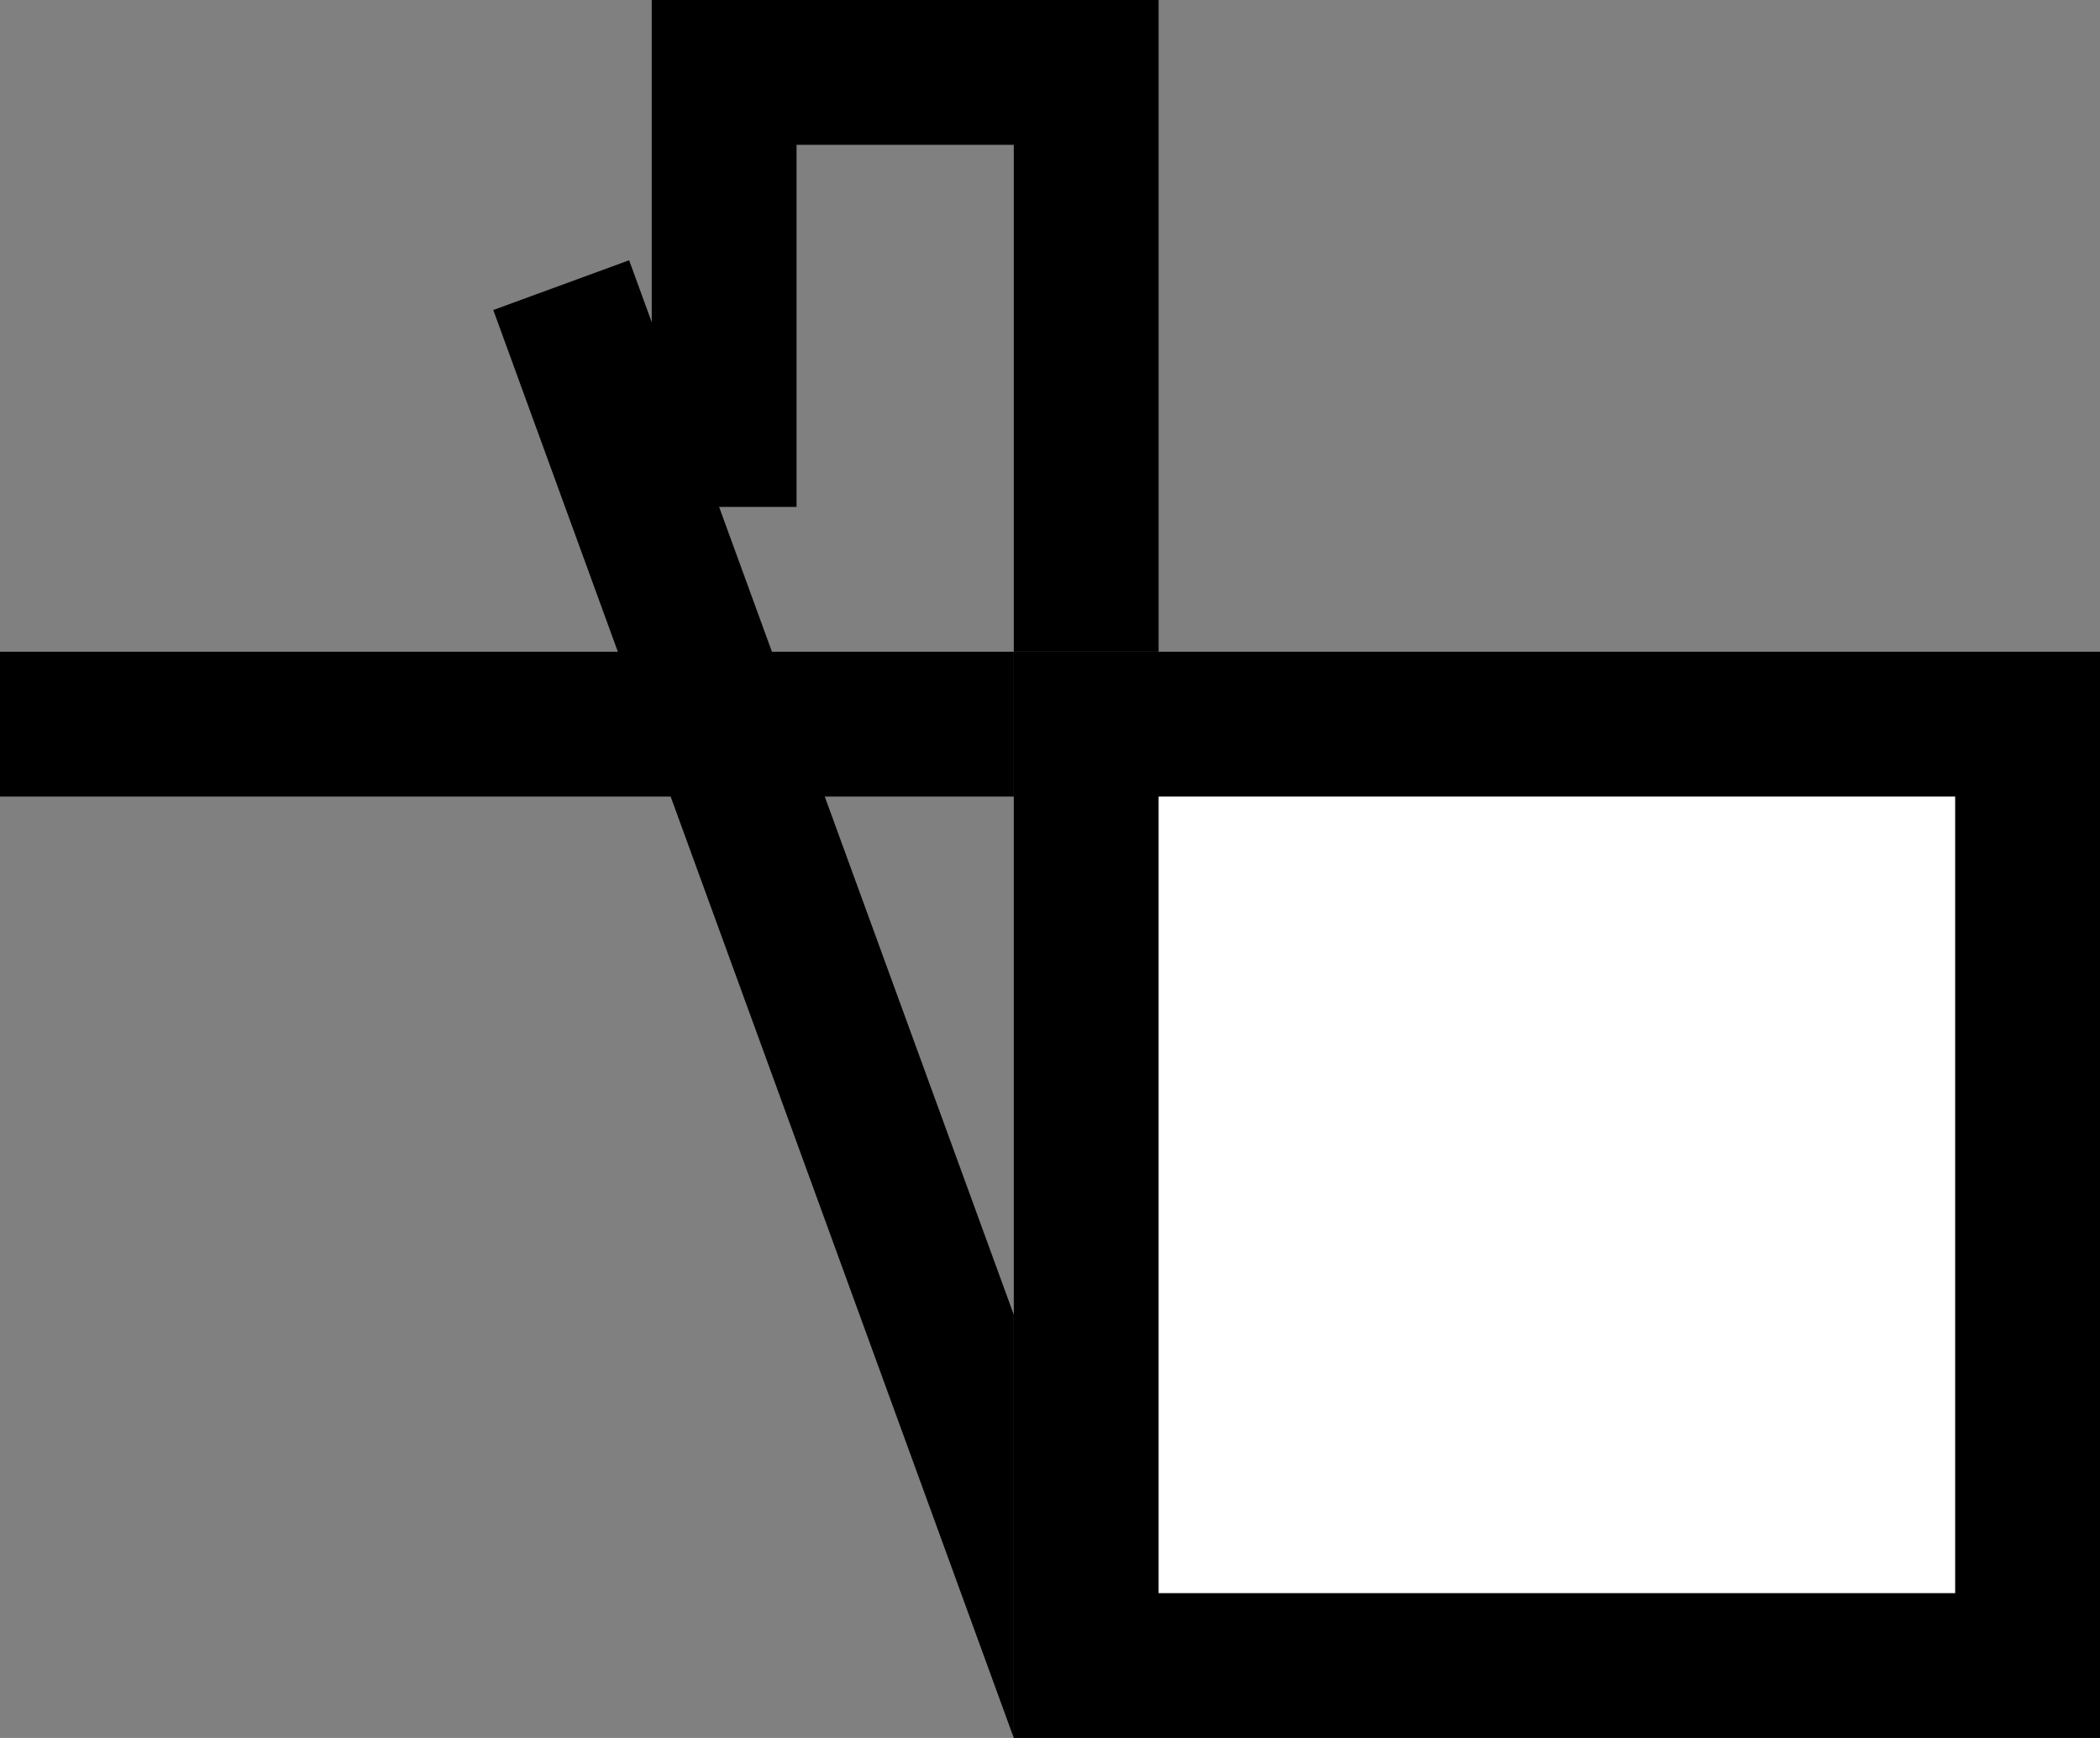 <?xml version="1.0" encoding="UTF-8" standalone="no"?>
<!-- Created with Inkscape (http://www.inkscape.org/) -->

<svg
   xmlns:dc="http://purl.org/dc/elements/1.1/"
   xmlns:cc="http://creativecommons.org/ns#"
   xmlns:rdf="http://www.w3.org/1999/02/22-rdf-syntax-ns#"
   xmlns:svg="http://www.w3.org/2000/svg"
   xmlns="http://www.w3.org/2000/svg"
   xmlns:sodipodi="http://sodipodi.sourceforge.net/DTD/sodipodi-0.dtd"
   xmlns:inkscape="http://www.inkscape.org/namespaces/inkscape"
   width="29"
   height="24"
   id="svg3198"
   sodipodi:version="0.32"
   inkscape:version="0.47 r22583"
   version="1.0"
   sodipodi:docname="01-07-009-01-01.svg"
   inkscape:output_extension="org.inkscape.output.svg.inkscape">
  <rect width="100%" height="100%" fill="#808080" stroke="none"/>
  <defs
     id="defs3200">
    <inkscape:perspective
       sodipodi:type="inkscape:persp3d"
       inkscape:vp_x="0 : 526.18109 : 1"
       inkscape:vp_y="0 : 1000 : 0"
       inkscape:vp_z="744.09448 : 526.18109 : 1"
       inkscape:persp3d-origin="372.04724 : 350.78739 : 1"
       id="perspective3206" />
  </defs>
  <sodipodi:namedview
     id="namedview3727"
     pagecolor="#ffffff"
     bordercolor="#666666"
     borderopacity="1.0"
     gridtolerance="10000"
     guidetolerance="10"
     objecttolerance="10"
     inkscape:pageopacity="0.0"
     inkscape:pageshadow="2"
     inkscape:zoom="24.258858"
     inkscape:cx="10.503314"
     inkscape:cy="11.59163"
     inkscape:document-units="px"
     inkscape:current-layer="g8"
     showgrid="true"
     inkscape:window-width="1260"
     inkscape:window-height="928"
     inkscape:window-x="20"
     inkscape:window-y="20"
     showborder="false"
     inkscape:window-maximized="0">
    <inkscape:grid
       type="xygrid"
       id="grid3208"
       visible="true"
       enabled="true" />
  </sodipodi:namedview>
  <g
     inkscape:label="Layer 1"
     inkscape:groupmode="layer"
     id="g8">
    <rect
       style="fill:#000000;fill-opacity:1;stroke:none"
       id="base"
       width="15"
       height="15"
       x="14"
       y="9" />
    <rect
       style="fill:#ffffff;fill-opacity:1;stroke:none"
       id="fill"
       width="11"
       height="11"
       x="16"
       y="11" />
    <path
       style="fill:#000000;fill-opacity:1;stroke:none"
       d="m 9,0 0,7 2,0 0,-5 3,0 0,7 2,0 0,-9 -7,0 z"
       id="index"
       sodipodi:nodetypes="ccccccccc" />
    <rect
       style="fill:#000000;fill-opacity:1;stroke:none"
       id="middle"
       width="14"
       height="2"
       x="0"
       y="9" />
    <path
       style="fill:#000000;fill-opacity:1;stroke:none"
       d="M 8.688,3.594 6.812,4.281 14,24 14,18.156 8.688,3.594 z"
       id="thumb" />
  </g>
</svg>
